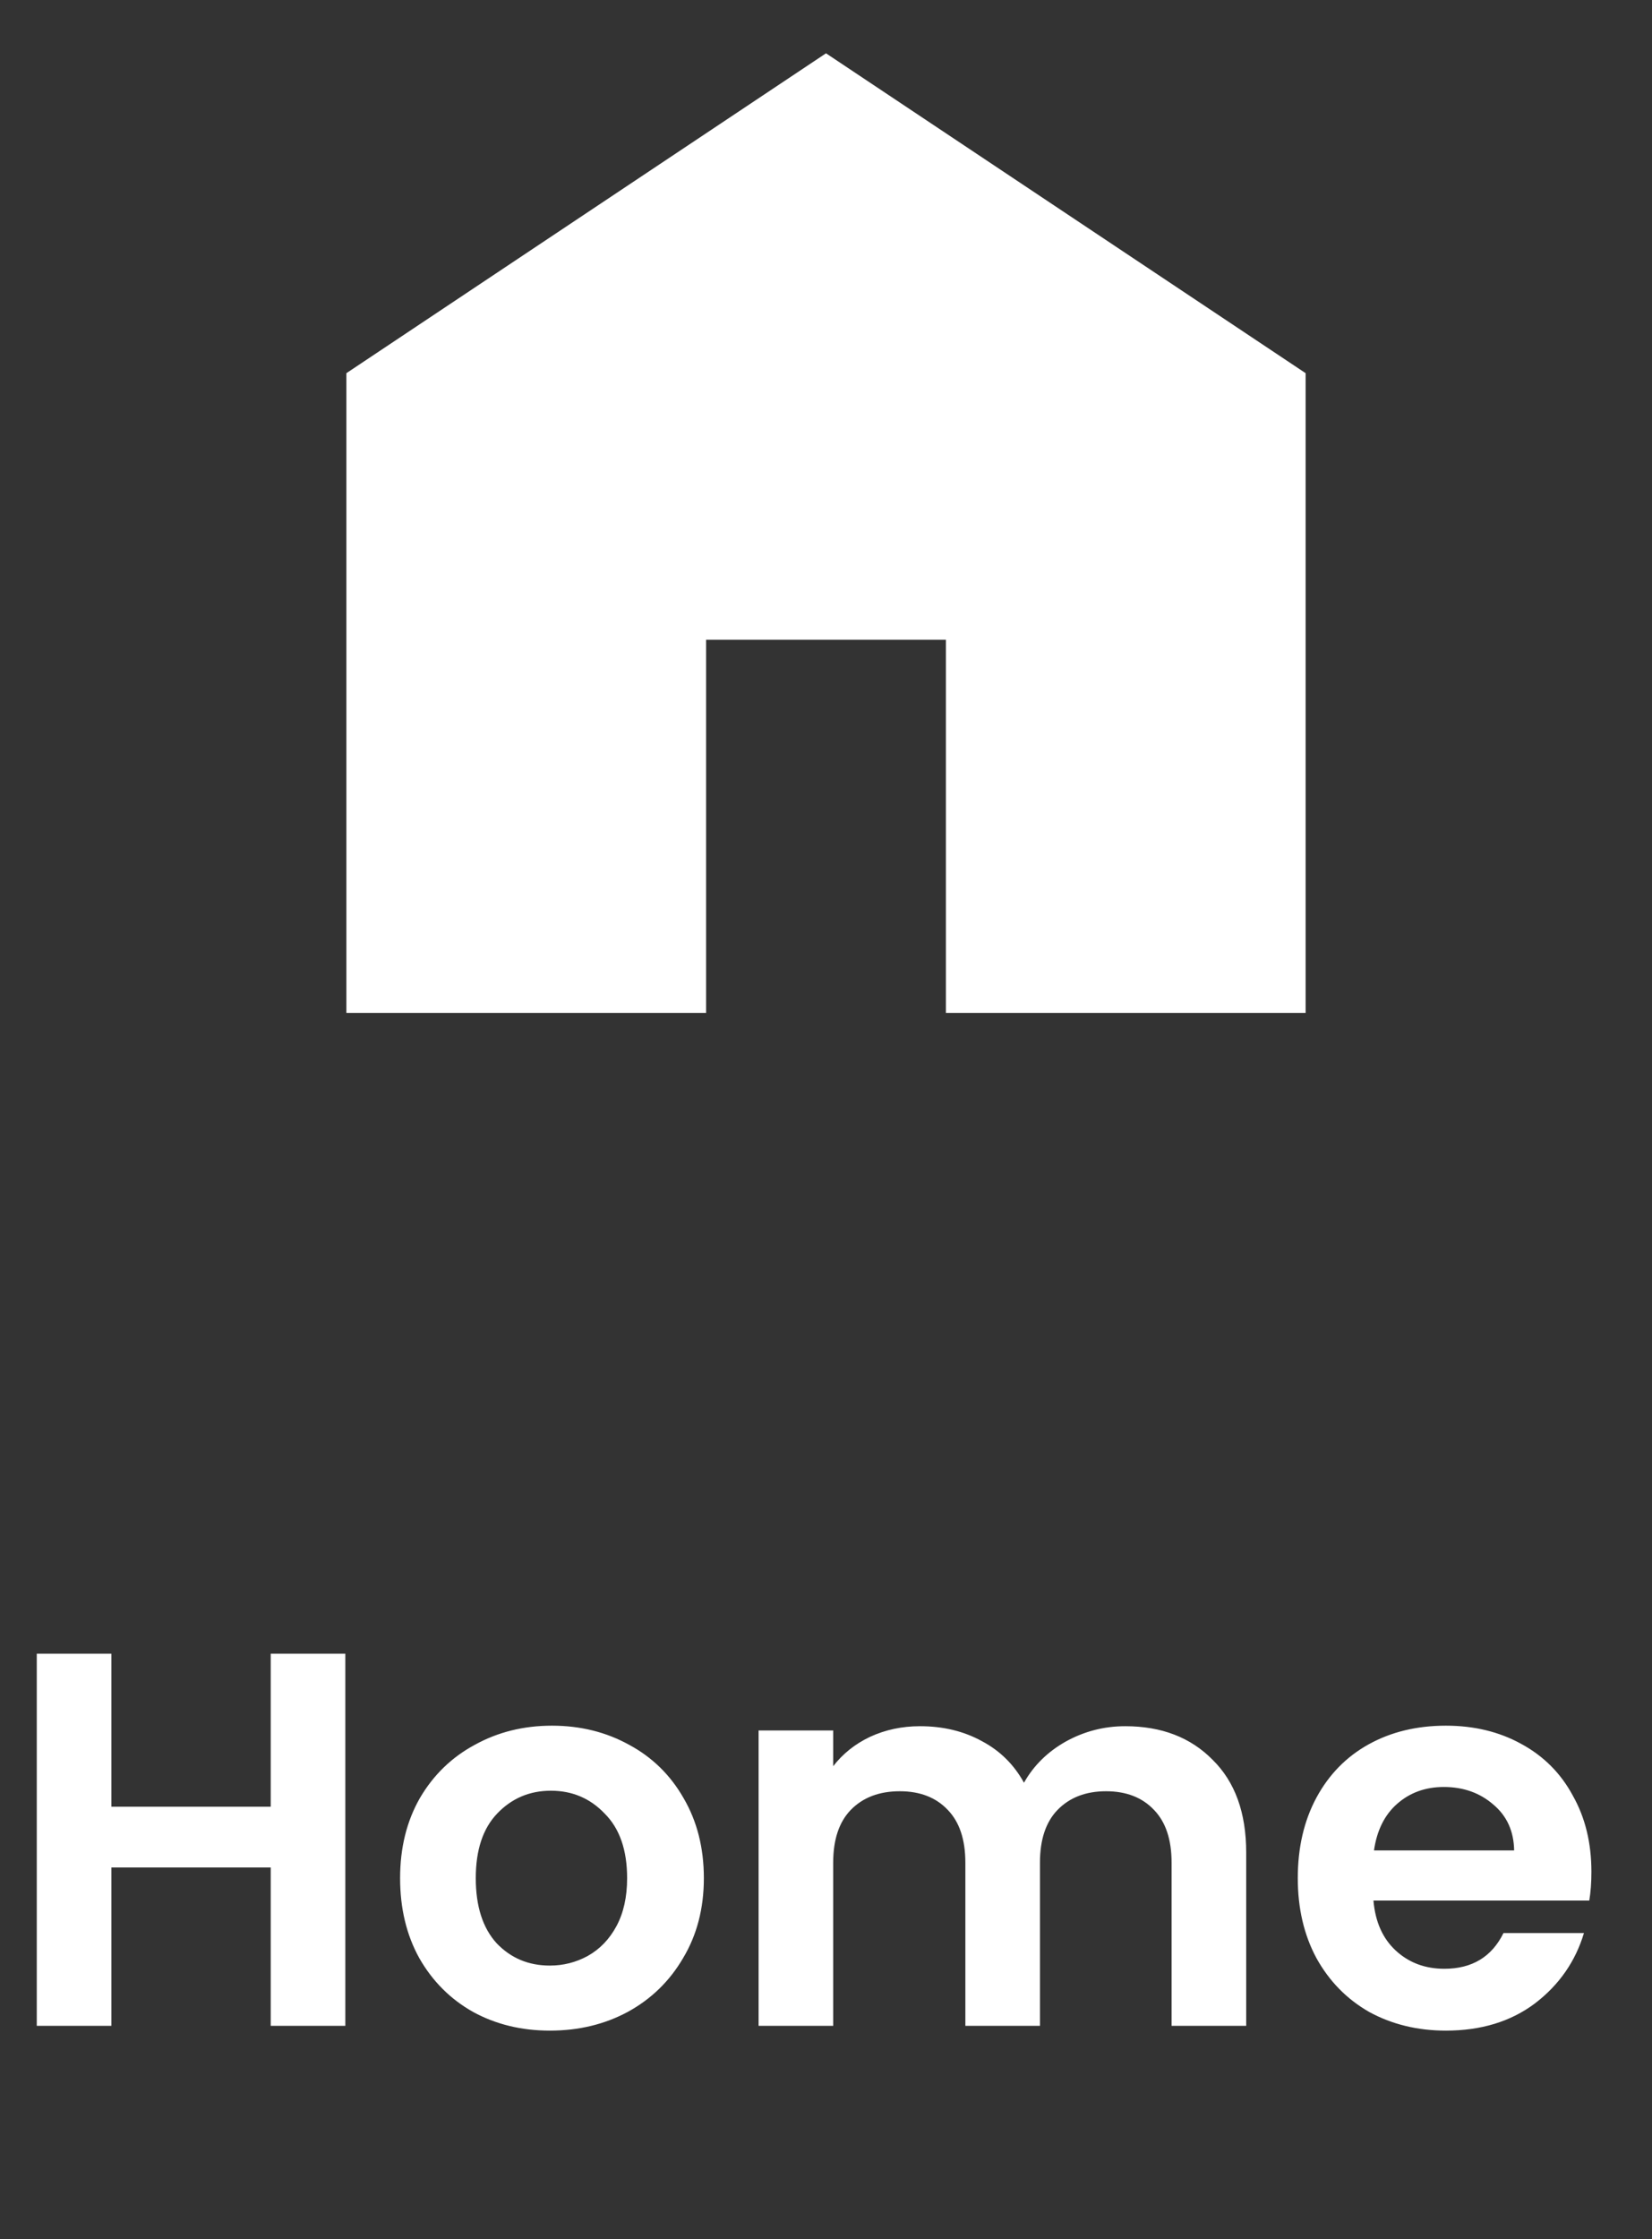 <svg width="31" height="42" viewBox="0 0 31 42" fill="none" xmlns="http://www.w3.org/2000/svg">
<rect x="0" y="0" width="31" height="42" fill="#333333" stroke="none"/>
<path d="M6.5 19V7L15.5 1L24.5 7V19H17.75V12H13.25V19H6.5Z" fill="white"/>
<path d="M6.48 31.02V38H5.08V35.03H2.09V38H0.69V31.02H2.09V33.89H5.08V31.02H6.48ZM10.318 38.09C9.785 38.09 9.305 37.973 8.878 37.74C8.451 37.5 8.115 37.163 7.868 36.73C7.628 36.297 7.508 35.797 7.508 35.23C7.508 34.663 7.631 34.163 7.878 33.73C8.131 33.297 8.475 32.963 8.908 32.73C9.341 32.49 9.825 32.37 10.358 32.37C10.891 32.37 11.375 32.49 11.808 32.73C12.241 32.963 12.581 33.297 12.828 33.73C13.081 34.163 13.208 34.663 13.208 35.23C13.208 35.797 13.078 36.297 12.818 36.73C12.565 37.163 12.218 37.5 11.778 37.74C11.345 37.973 10.858 38.09 10.318 38.09ZM10.318 36.87C10.571 36.87 10.808 36.81 11.028 36.69C11.255 36.563 11.435 36.377 11.568 36.13C11.701 35.883 11.768 35.583 11.768 35.23C11.768 34.703 11.628 34.3 11.348 34.02C11.075 33.733 10.738 33.59 10.338 33.59C9.938 33.59 9.601 33.733 9.328 34.02C9.061 34.3 8.928 34.703 8.928 35.23C8.928 35.757 9.058 36.163 9.318 36.45C9.585 36.73 9.918 36.87 10.318 36.87ZM21.115 32.38C21.795 32.38 22.342 32.59 22.755 33.01C23.175 33.423 23.385 34.003 23.385 34.75V38H21.985V34.94C21.985 34.507 21.875 34.177 21.655 33.95C21.435 33.717 21.135 33.6 20.755 33.6C20.375 33.6 20.072 33.717 19.845 33.95C19.625 34.177 19.515 34.507 19.515 34.94V38H18.115V34.94C18.115 34.507 18.005 34.177 17.785 33.95C17.565 33.717 17.265 33.6 16.885 33.6C16.498 33.6 16.192 33.717 15.965 33.95C15.745 34.177 15.635 34.507 15.635 34.94V38H14.235V32.46H15.635V33.13C15.815 32.897 16.045 32.713 16.325 32.58C16.612 32.447 16.925 32.38 17.265 32.38C17.698 32.38 18.085 32.473 18.425 32.66C18.765 32.84 19.028 33.1 19.215 33.44C19.395 33.12 19.655 32.863 19.995 32.67C20.342 32.477 20.715 32.38 21.115 32.38ZM29.863 35.11C29.863 35.31 29.85 35.49 29.823 35.65H25.773C25.807 36.05 25.947 36.363 26.193 36.59C26.44 36.817 26.743 36.93 27.103 36.93C27.623 36.93 27.993 36.707 28.213 36.26H29.723C29.563 36.793 29.257 37.233 28.803 37.58C28.35 37.92 27.793 38.09 27.133 38.09C26.6 38.09 26.12 37.973 25.693 37.74C25.273 37.5 24.943 37.163 24.703 36.73C24.47 36.297 24.353 35.797 24.353 35.23C24.353 34.657 24.47 34.153 24.703 33.72C24.937 33.287 25.263 32.953 25.683 32.72C26.103 32.487 26.587 32.37 27.133 32.37C27.66 32.37 28.13 32.483 28.543 32.71C28.963 32.937 29.287 33.26 29.513 33.68C29.747 34.093 29.863 34.57 29.863 35.11ZM28.413 34.71C28.407 34.35 28.277 34.063 28.023 33.85C27.77 33.63 27.46 33.52 27.093 33.52C26.747 33.52 26.453 33.627 26.213 33.84C25.98 34.047 25.837 34.337 25.783 34.71H28.413Z" fill="white"/>
</svg>
